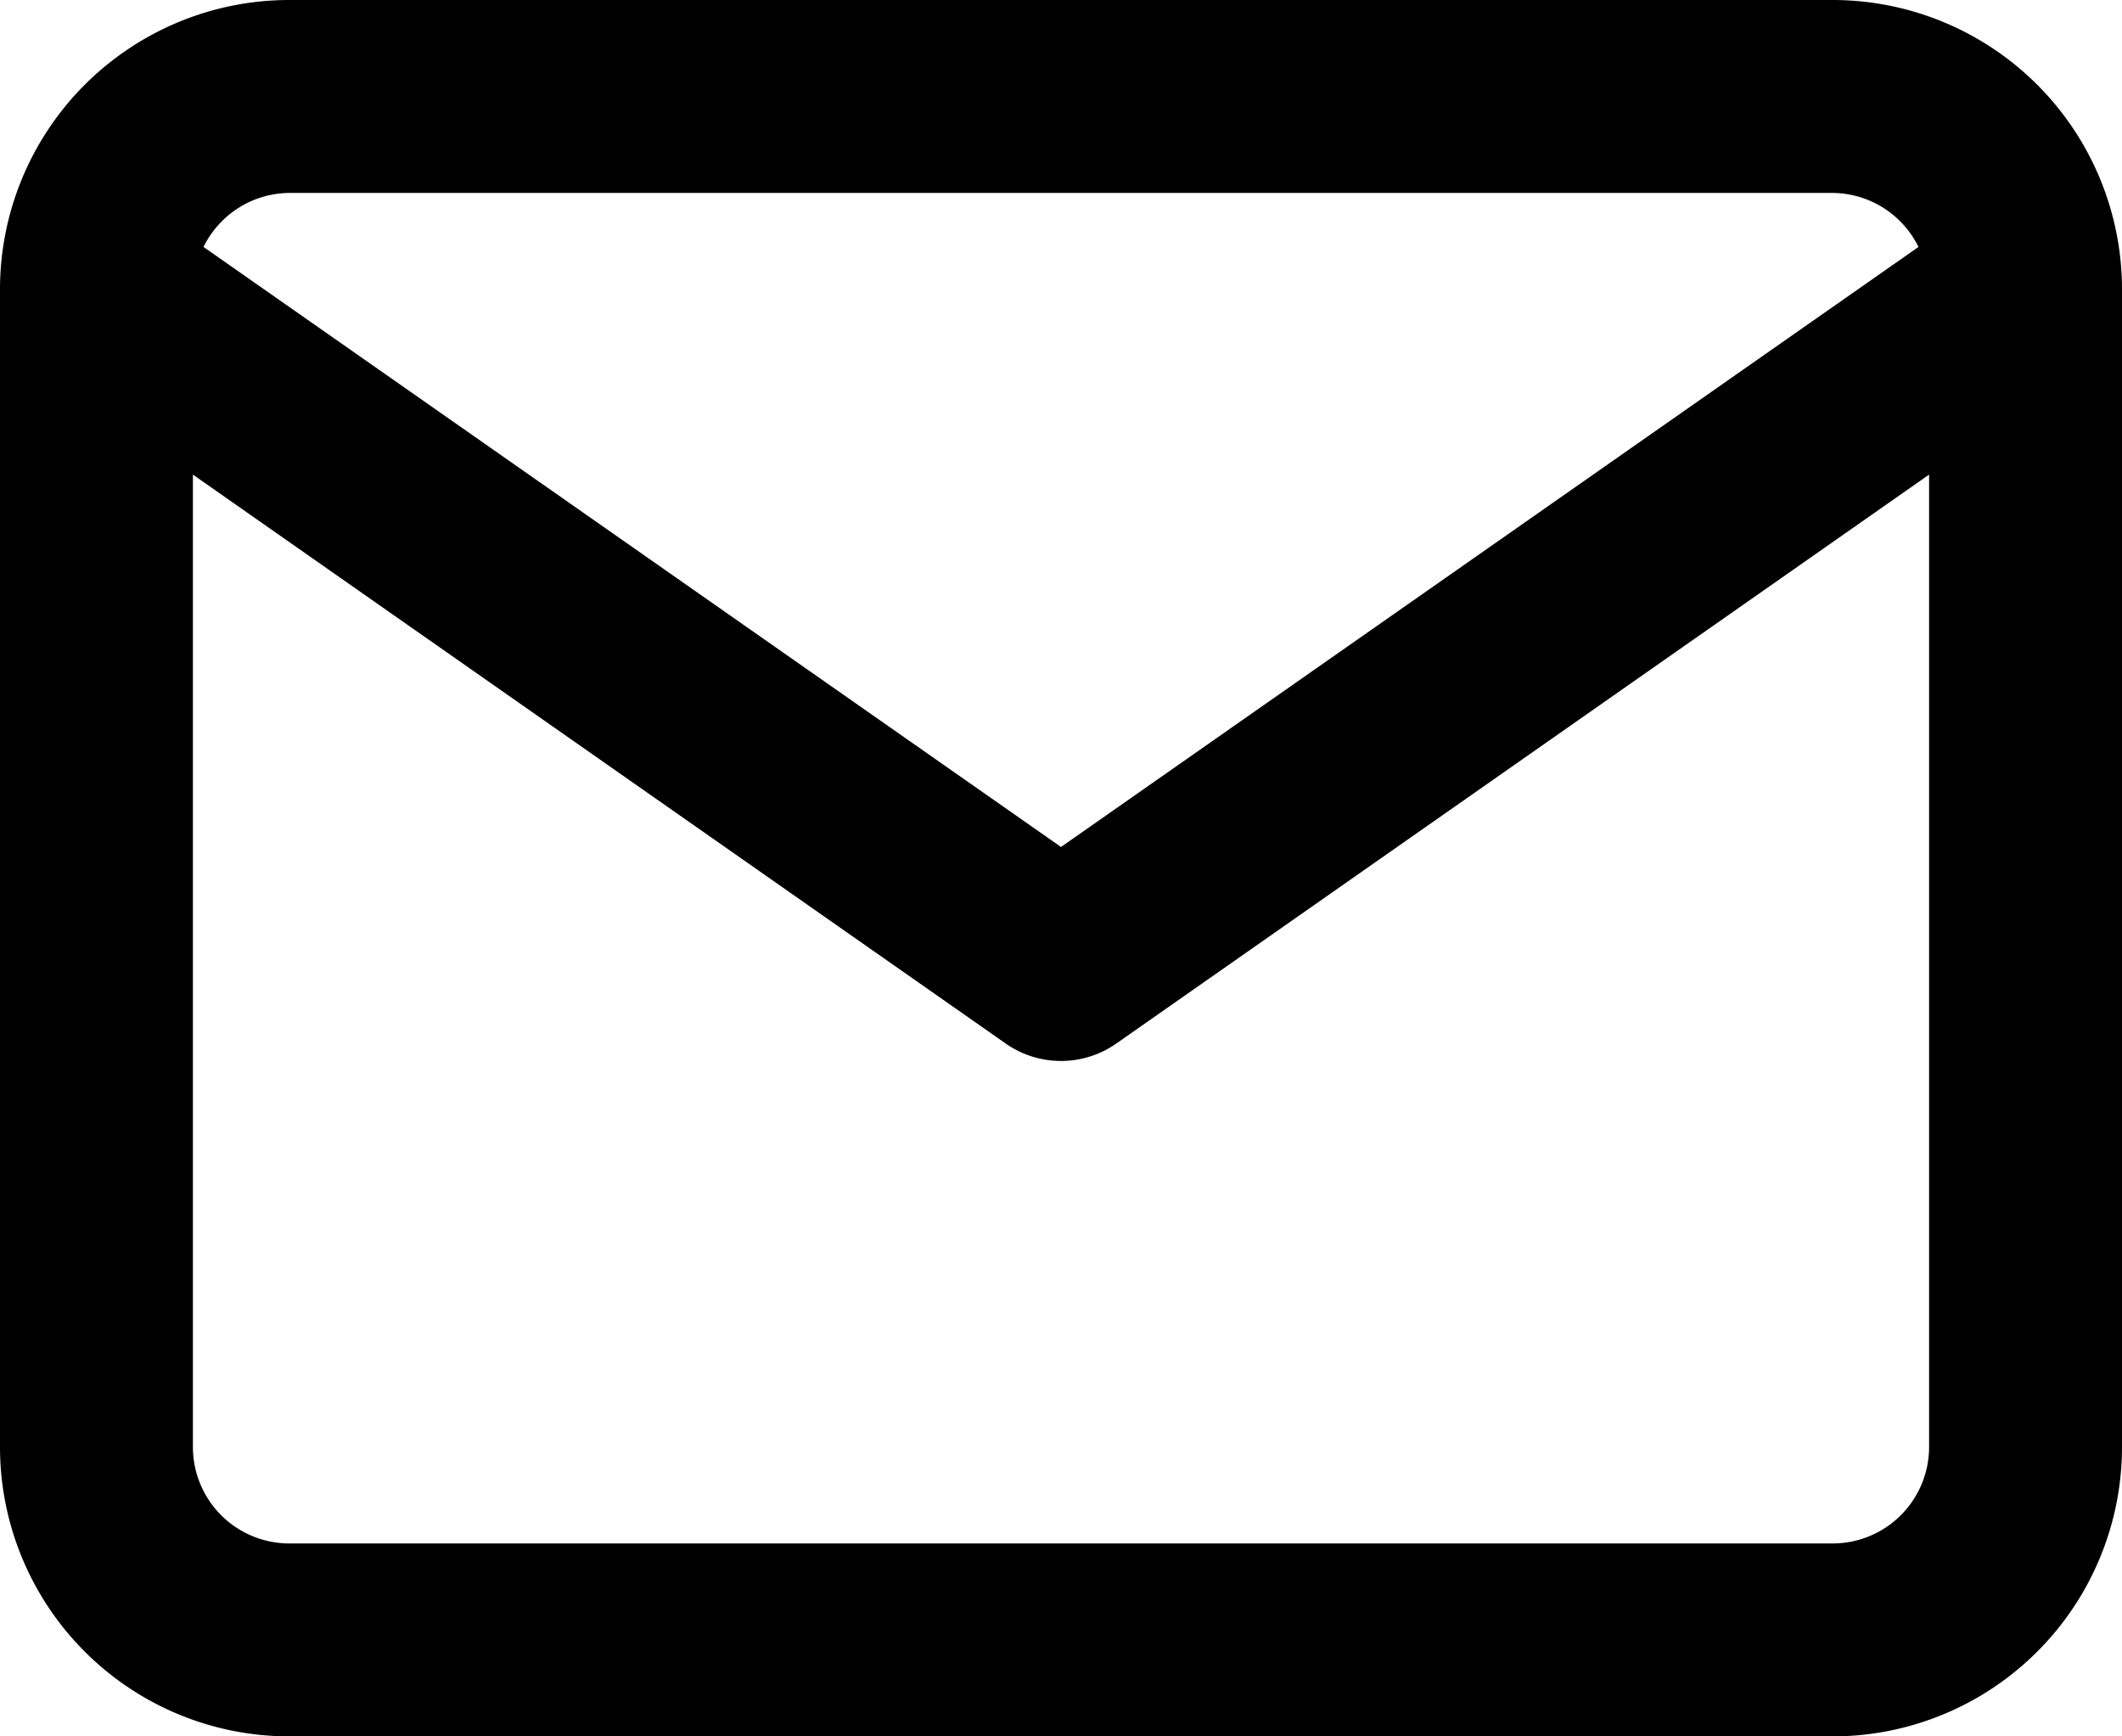 <svg id="Layer_1" data-name="Layer 1" xmlns="http://www.w3.org/2000/svg" viewBox="0 0 22 18"><path d="M19,0H3A3,3,0,0,0,0,3V15a3,3,0,0,0,3,3H19a3,3,0,0,0,3-3V3A3,3,0,0,0,19,0ZM3,2H19a1,1,0,0,1,.89.56L11,8.78,2.11,2.56A1,1,0,0,1,3,2ZM19,16H3a1,1,0,0,1-1-1V4.92l8.43,5.9a1,1,0,0,0,1.14,0L20,4.92V15A1,1,0,0,1,19,16Z"/></svg>